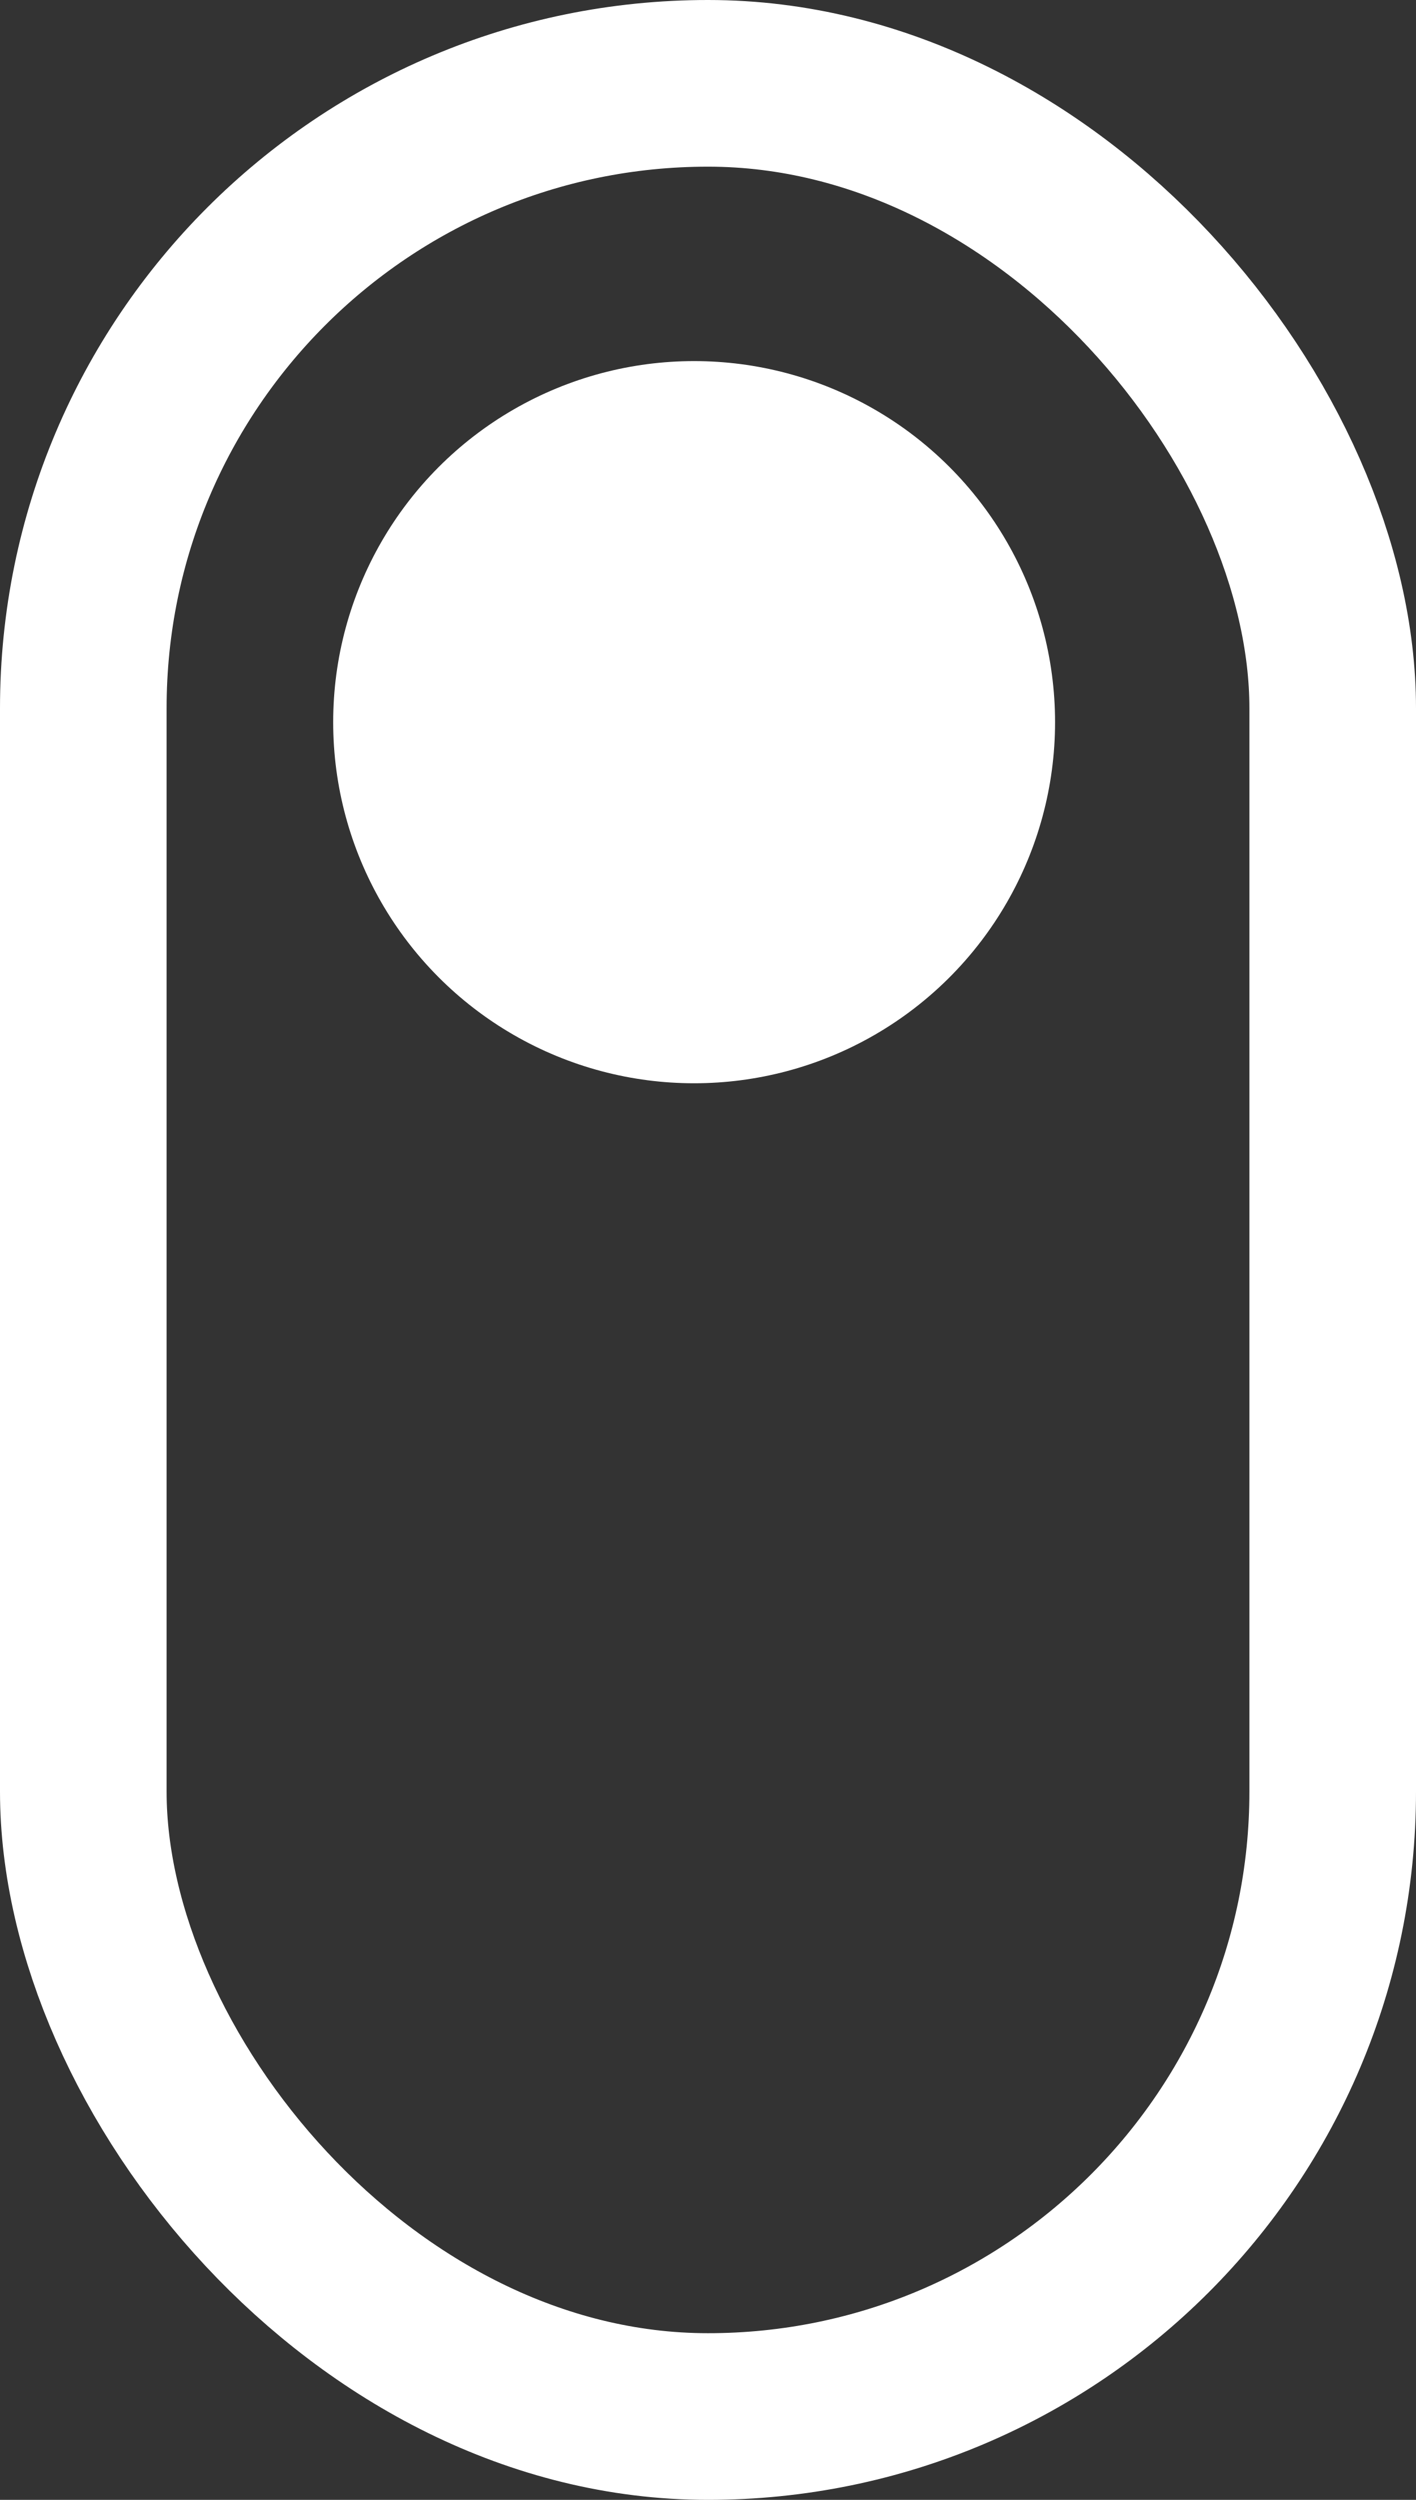 <svg width="51" height="90" viewBox="0 0 51 90" fill="none" xmlns="http://www.w3.org/2000/svg">
<rect x="0" y="0" width="51" height="90" fill="#333333" stroke="none"/>
<rect x="3" y="3" width="45" height="84" rx="22.5" stroke="white" stroke-width="6"/>
<circle cx="25" cy="26" r="13" fill="white"/>
</svg>
 